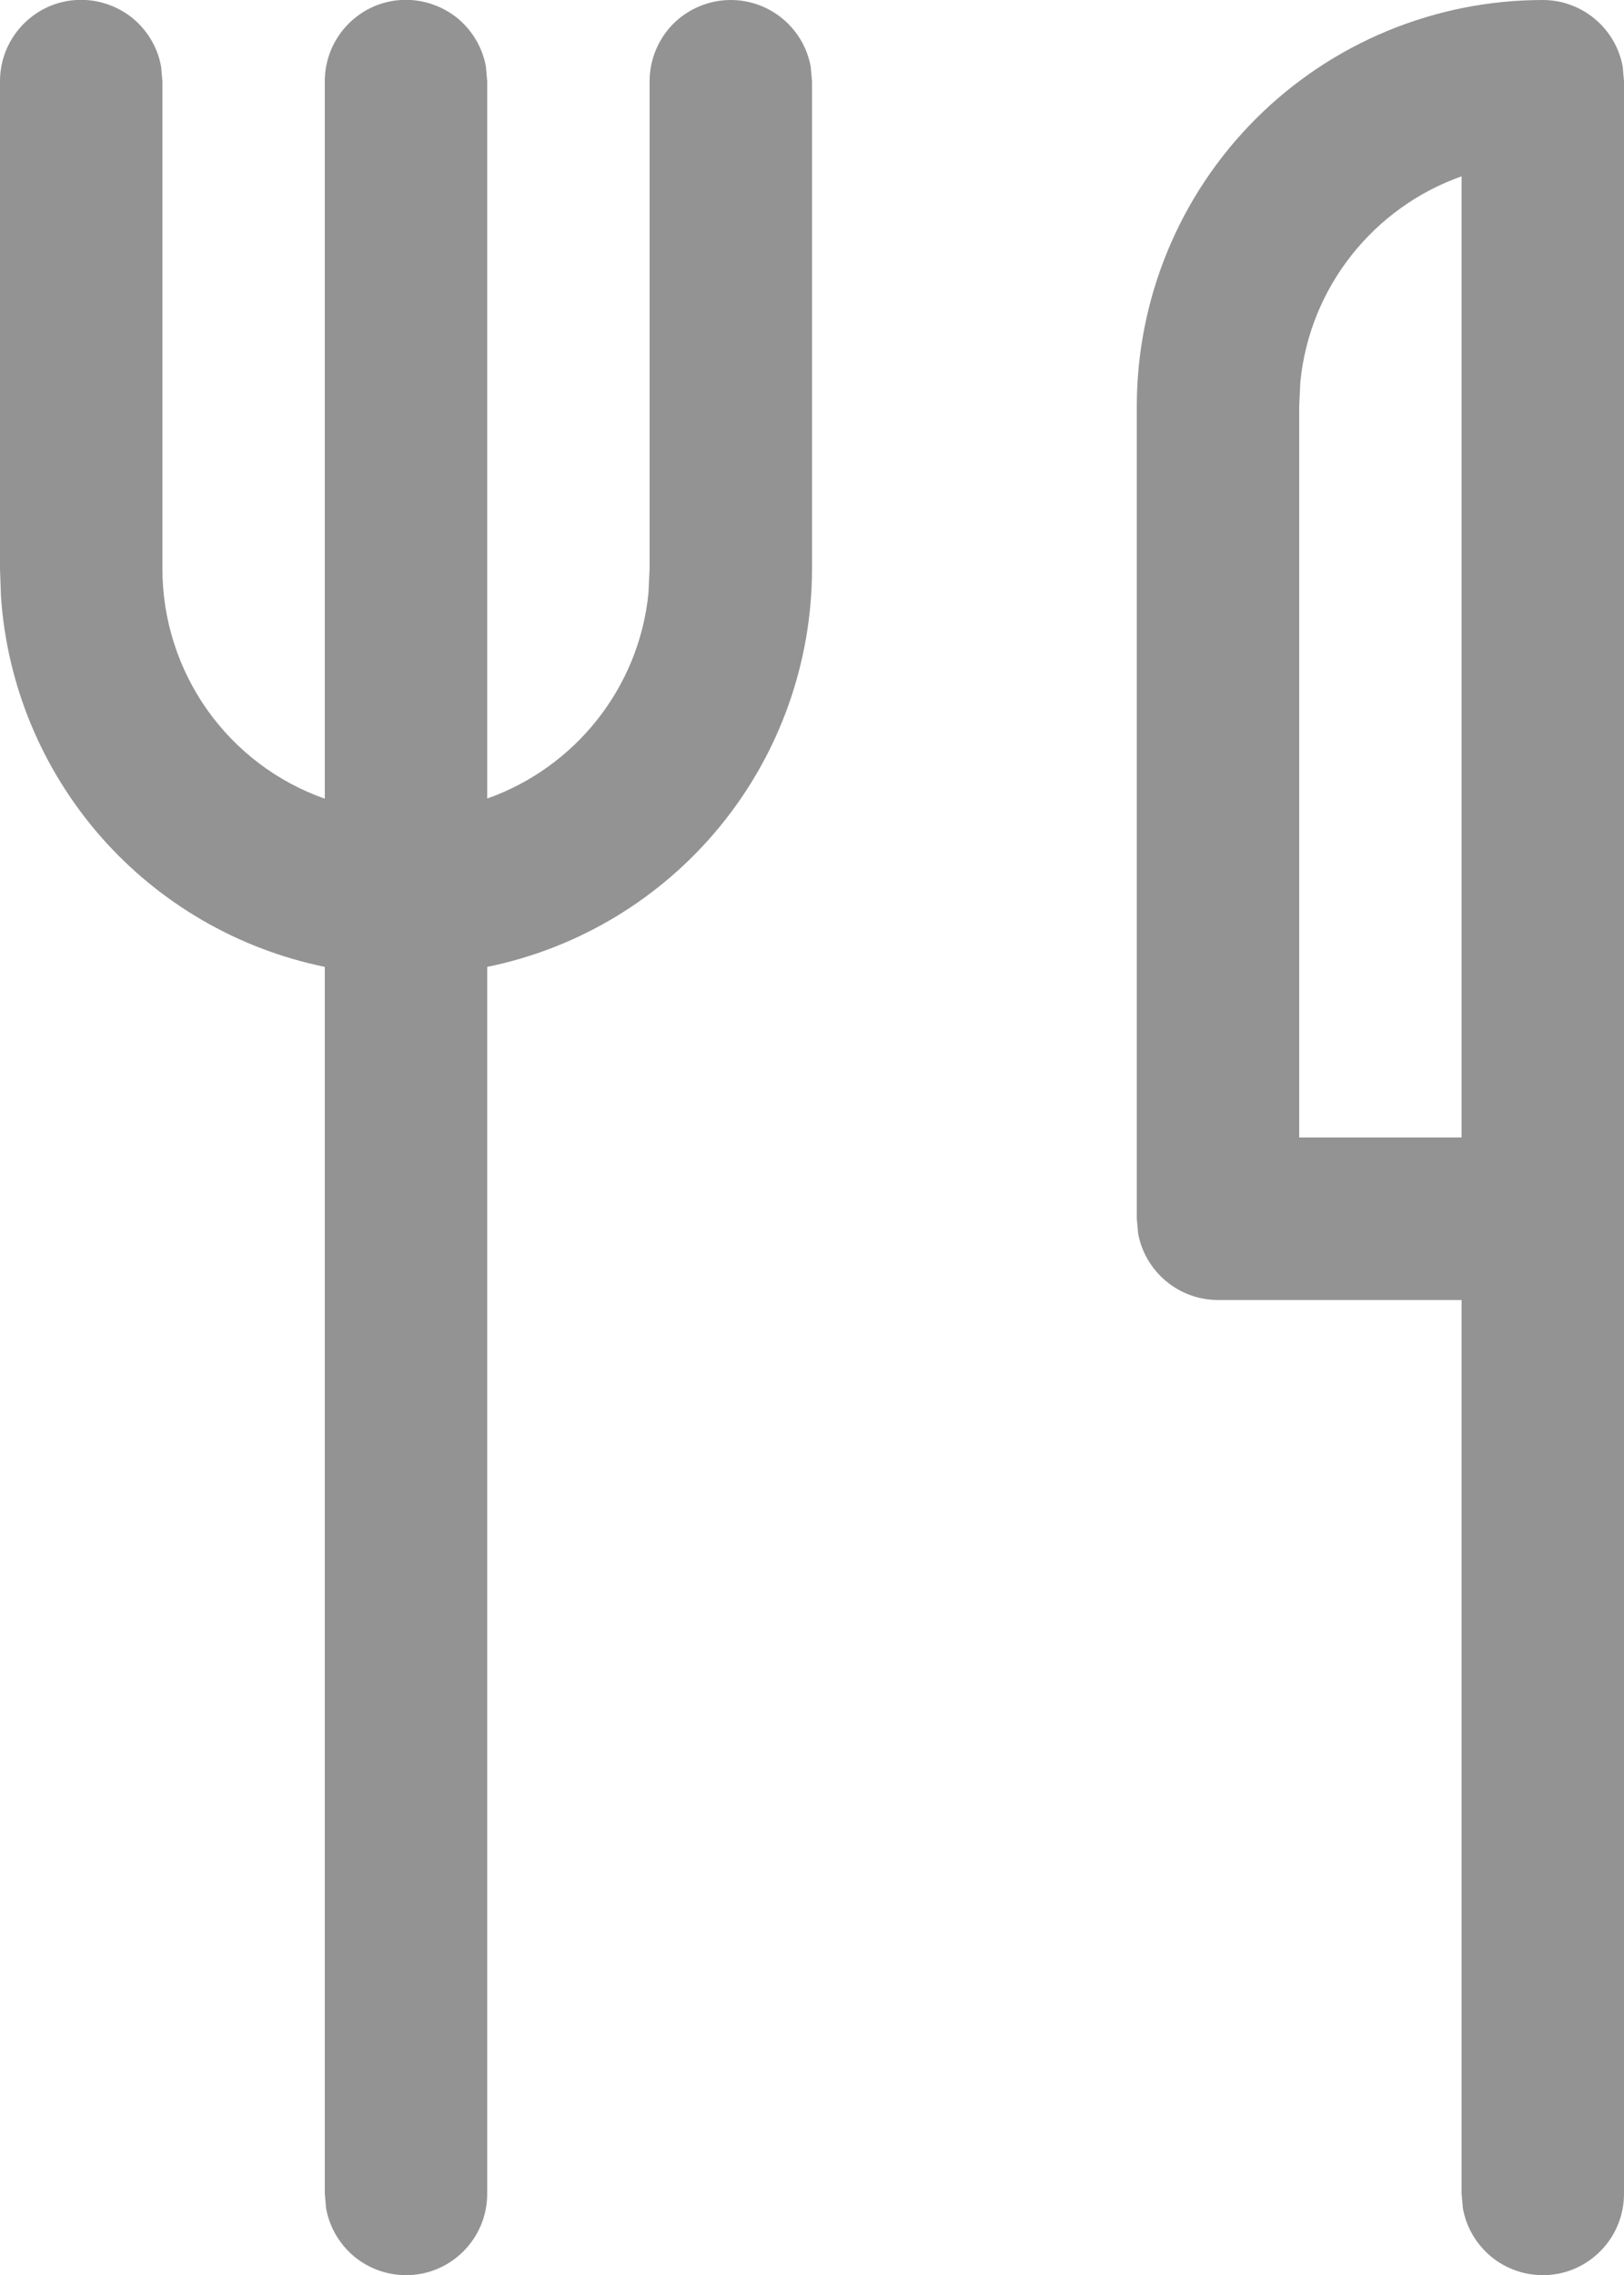 <svg width="10" height="14" viewBox="0 0 10 14" fill="none" xmlns="http://www.w3.org/2000/svg">
<path d="M4.5 6.07973e-06C4.617 -3.29342e-05 4.73 0.041 4.82 0.116C4.91 0.191 4.971 0.295 4.992 0.41L5 0.5V3.5C5 4.076 4.801 4.635 4.437 5.081C4.072 5.528 3.565 5.835 3 5.95V13.5C3 13.625 2.954 13.745 2.869 13.838C2.785 13.93 2.67 13.988 2.545 13.999C2.421 14.01 2.297 13.975 2.197 13.899C2.098 13.823 2.03 13.713 2.008 13.59L2 13.5V5.95C1.464 5.84 0.979 5.558 0.619 5.147C0.259 4.735 0.043 4.217 0.006 3.671L8.48188e-07 3.5V0.5C-0 0.375 0.046 0.255 0.131 0.162C0.215 0.07 0.33 0.012 0.455 0.001C0.579 -0.01 0.703 0.026 0.803 0.101C0.902 0.177 0.97 0.287 0.992 0.41L1 0.5V3.5C1 3.81 1.096 4.113 1.275 4.367C1.454 4.62 1.707 4.812 2 4.915V0.5C2 0.375 2.046 0.255 2.131 0.162C2.215 0.07 2.33 0.012 2.455 0.001C2.579 -0.01 2.703 0.026 2.803 0.101C2.902 0.177 2.97 0.287 2.992 0.41L3 0.5V4.914C3.538 4.724 3.935 4.236 3.993 3.649L4 3.5V0.5C4 0.367 4.053 0.24 4.146 0.146C4.24 0.053 4.367 6.07973e-06 4.5 6.07973e-06ZM9.5 6.07973e-06C9.617 -3.29342e-05 9.73 0.041 9.82 0.116C9.91 0.191 9.971 0.295 9.992 0.41L10 0.5V13.5C10 13.625 9.954 13.745 9.869 13.838C9.785 13.93 9.67 13.988 9.545 13.999C9.421 14.01 9.297 13.975 9.197 13.899C9.098 13.823 9.03 13.713 9.008 13.59L9 13.5V8H7.5C7.383 8 7.27 7.959 7.18 7.884C7.09 7.809 7.029 7.705 7.008 7.59L7 7.5V2.5C7 1.837 7.263 1.201 7.732 0.732C8.201 0.263 8.837 6.07973e-06 9.5 6.07973e-06ZM9 7V1.085C8.462 1.275 8.065 1.763 8.007 2.351L8 2.5V7H9V1.085V7Z" fill="#939393"/>
</svg>
